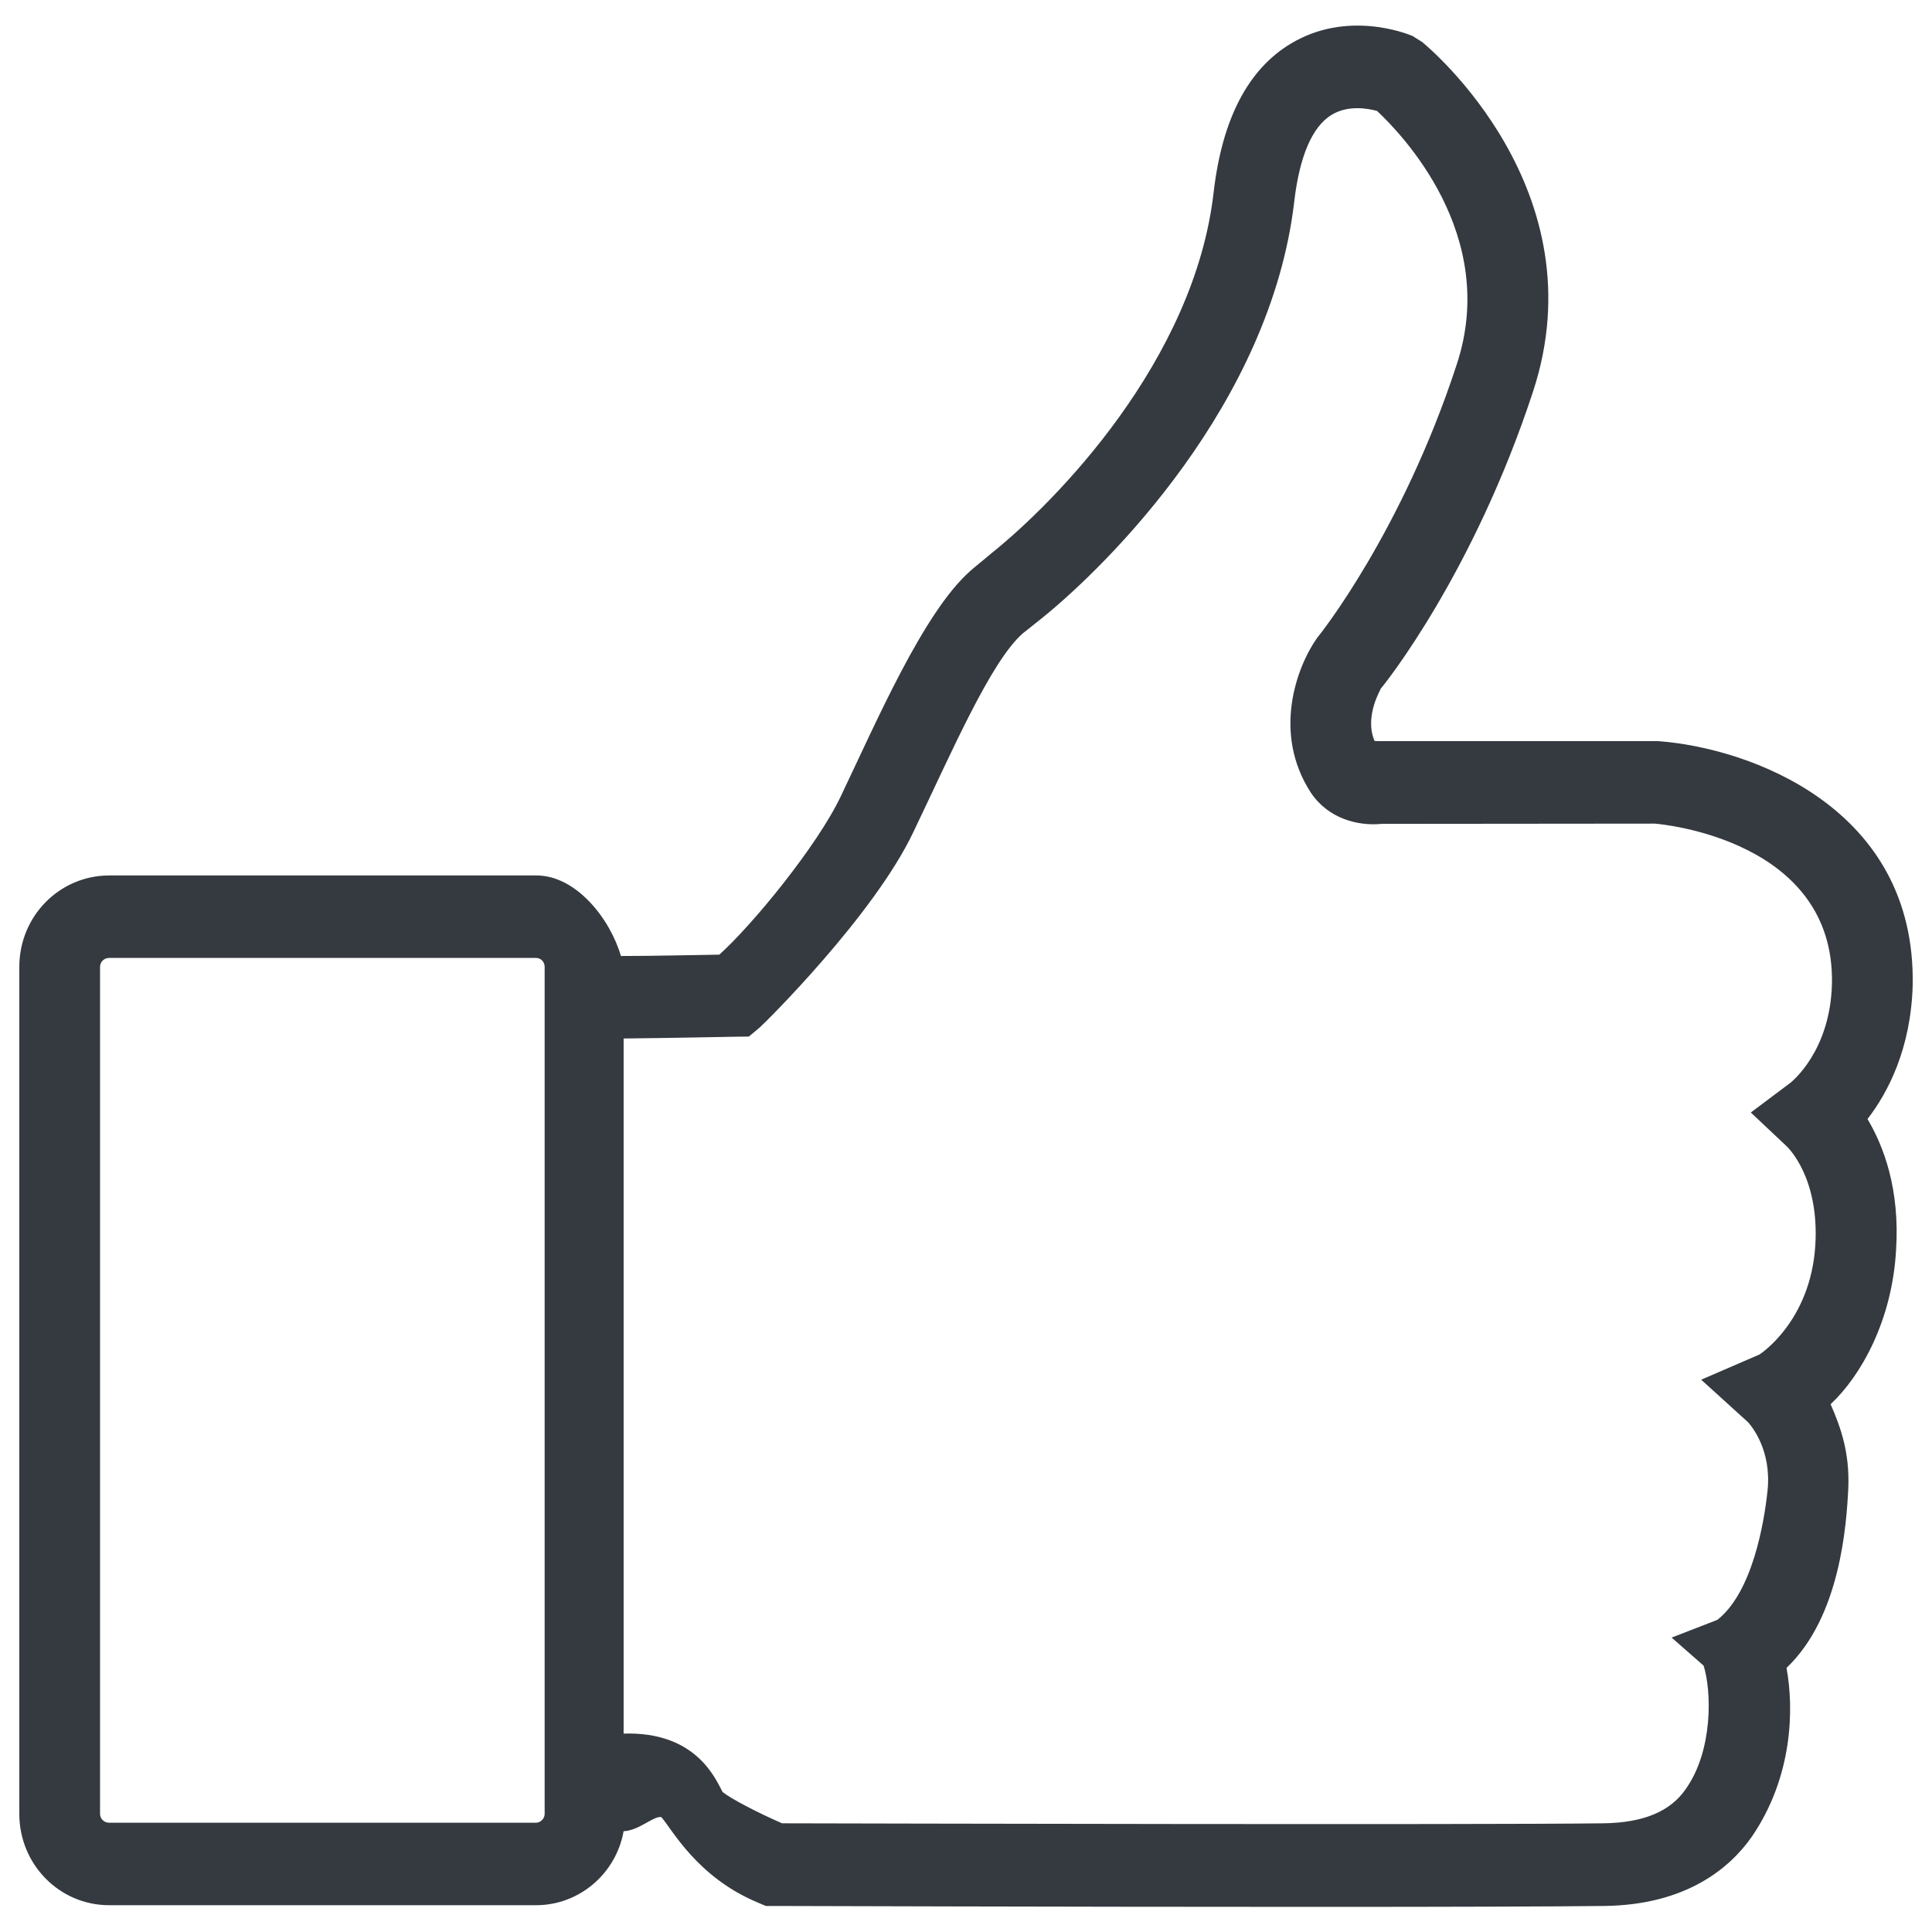 <svg width="23" height="23" viewBox="0 0 23 23" fill="none" xmlns="http://www.w3.org/2000/svg">
<g id="c8cf956a5340fdfc3d4d4166f4f78cb0 1" clip-path="url(#clip0_26921_15419)">
<g id="Group">
<path id="Vector" d="M22.572 14.886C22.62 14.157 22.423 13.642 22.232 13.322C22.476 13.007 22.749 12.483 22.77 11.73C22.811 9.615 20.831 8.904 19.741 8.823H16.413L16.364 8.821C16.236 8.524 16.447 8.193 16.44 8.193C16.44 8.193 16.44 8.193 16.44 8.195C16.489 8.14 17.542 6.82 18.25 4.663C19.039 2.266 17.02 0.573 16.93 0.5L16.815 0.428C16.739 0.396 16.033 0.118 15.366 0.52C14.856 0.826 14.55 1.42 14.449 2.282C14.223 4.29 12.569 5.974 11.801 6.588C11.7 6.675 11.61 6.744 11.551 6.797C10.992 7.292 10.435 8.591 10.012 9.474C9.734 10.065 8.956 11.013 8.563 11.365C8.291 11.369 7.753 11.381 7.392 11.381C7.263 10.939 6.861 10.422 6.385 10.422H1.302C0.706 10.422 0.23 10.909 0.23 11.51V21.595C0.23 22.193 0.706 22.681 1.299 22.681H6.382C6.9 22.681 7.335 22.301 7.424 21.8C7.608 21.793 7.779 21.616 7.873 21.632C8.002 21.779 8.301 22.352 9.03 22.653L9.117 22.69H9.211C9.267 22.69 12.627 22.701 15.677 22.701C17.215 22.701 18.549 22.697 19.099 22.69C20.079 22.678 20.596 22.235 20.854 21.867C21.344 21.151 21.358 20.342 21.268 19.856C21.907 19.249 21.983 18.157 22.004 17.704C22.018 17.299 21.921 17.009 21.793 16.717C22.156 16.377 22.524 15.721 22.572 14.886ZM6.484 21.595C6.484 21.65 6.435 21.699 6.382 21.699H1.299C1.237 21.699 1.191 21.65 1.191 21.595V11.51C1.191 11.45 1.24 11.404 1.299 11.404H6.382C6.438 11.404 6.484 11.45 6.484 11.51V21.595ZM21.319 12.887L20.843 13.244L21.277 13.653C21.291 13.669 21.659 14.024 21.611 14.822C21.556 15.732 20.951 16.123 20.944 16.126L20.252 16.425L20.81 16.931C20.859 16.986 21.089 17.267 21.043 17.738C21.001 18.141 20.859 18.957 20.445 19.284L19.9 19.495L20.281 19.829C20.376 20.128 20.396 20.834 20.07 21.296C19.886 21.565 19.566 21.699 19.09 21.706C17.565 21.726 10.263 21.708 9.31 21.706C9.011 21.575 8.705 21.416 8.602 21.333C8.519 21.179 8.289 20.611 7.424 20.638V12.363C7.935 12.358 8.751 12.342 8.751 12.342L8.915 12.34L9.044 12.232C9.099 12.186 10.405 10.896 10.874 9.904C11.33 8.954 11.792 7.88 12.174 7.542C12.229 7.499 12.303 7.439 12.399 7.363C13.181 6.733 15.127 4.81 15.408 2.397C15.47 1.866 15.619 1.512 15.849 1.369C16.047 1.247 16.284 1.291 16.394 1.321C16.673 1.583 17.857 2.793 17.34 4.345C16.693 6.323 15.714 7.556 15.679 7.595C15.433 7.945 15.148 8.727 15.603 9.433C15.815 9.753 16.176 9.835 16.447 9.808L19.7 9.805C19.787 9.812 21.843 9.999 21.809 11.71C21.79 12.512 21.332 12.874 21.319 12.887Z" fill="#343A3F"/>
</g>
</g>
<defs>
<clipPath id="clip0_26921_15419">
<rect width="23" height="23" fill="white"/>
</clipPath>
</defs>
</svg>
